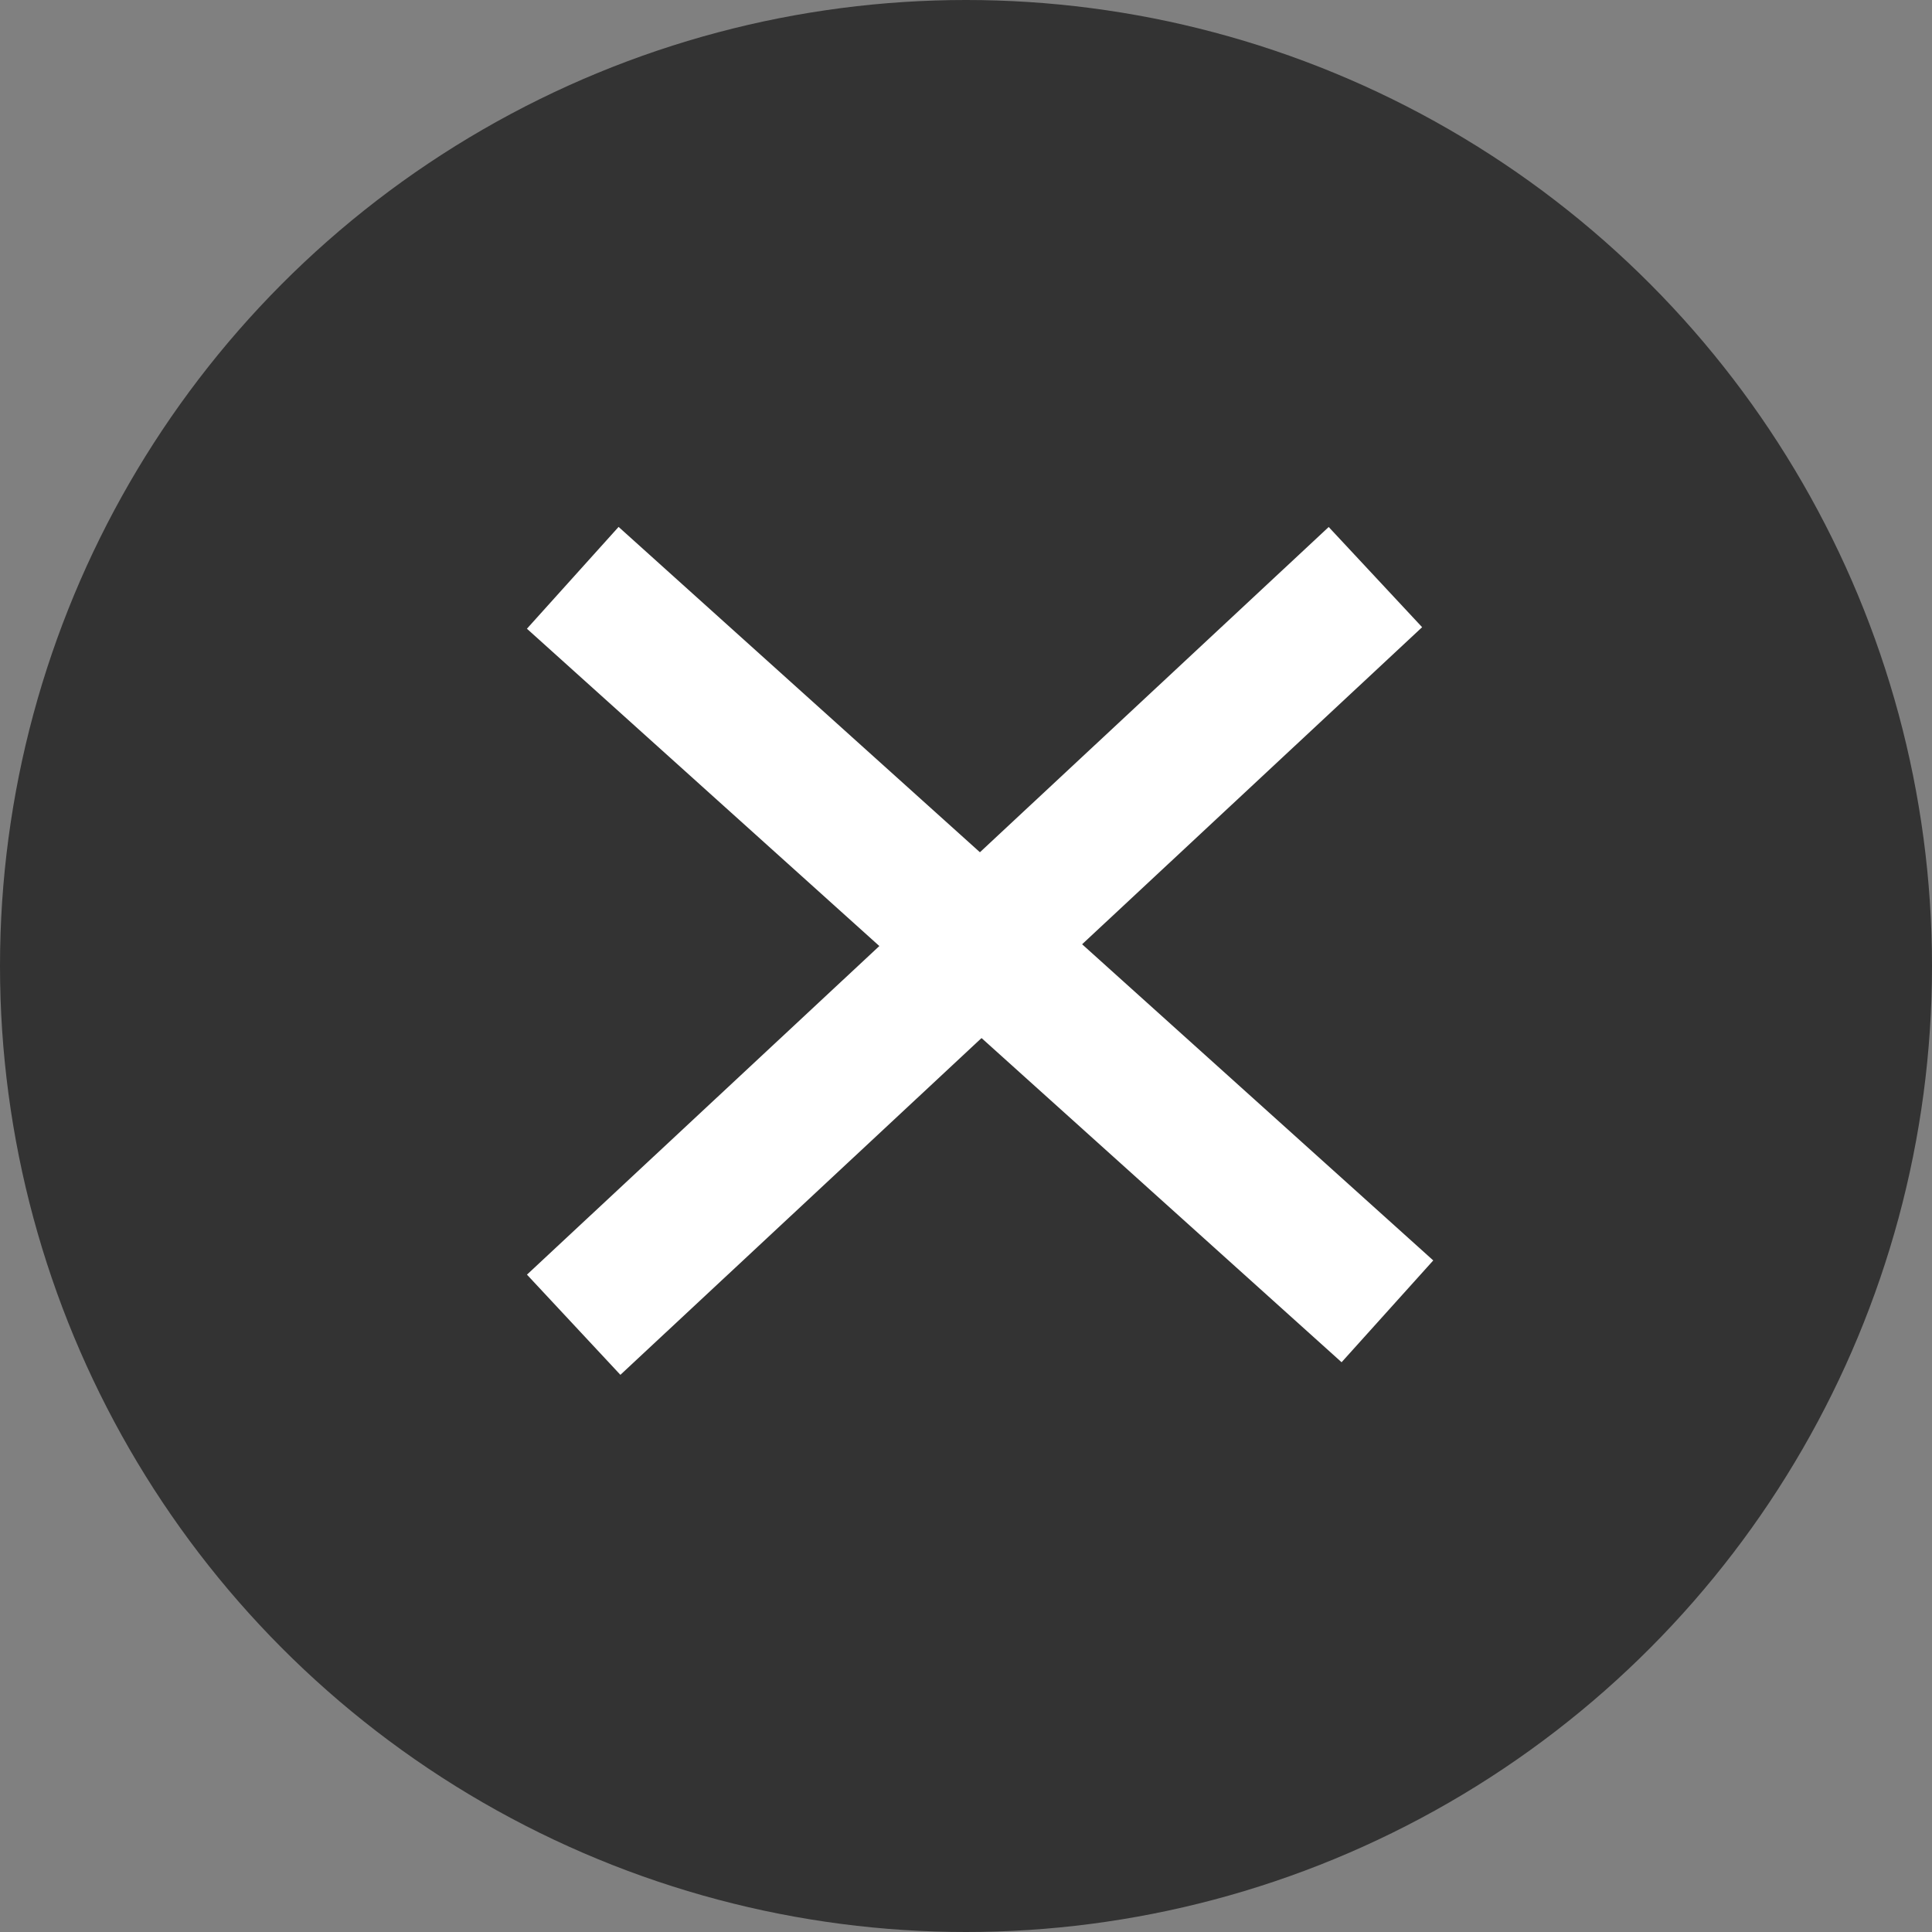 <svg xmlns="http://www.w3.org/2000/svg" width="22" height="22" viewBox="0 0 22 22">
  <rect x="0" y="0" width="22" height="22" fill="#808080" stroke="none"/>
  <g id="Group_1831" data-name="Group 1831" transform="translate(-1278 -489)">
    <g id="Group_1822" data-name="Group 1822" transform="translate(0 90)">
      <circle id="Ellipse_332" data-name="Ellipse 332" cx="11" cy="11" r="11" transform="translate(1278 399)" fill="#333"/>
    </g>
    <g id="Group_1821" data-name="Group 1821" transform="translate(-2.575 89.22)">
      <g id="Rectangle_85" data-name="Rectangle 85" transform="translate(1287.619 405.78) rotate(42)" fill="none" stroke="#fff" stroke-width="1">
        <rect width="12.483" height="1.56" stroke="none"/>
        <rect x="0.5" y="0.5" width="11.483" height="0.56" fill="none"/>
      </g>
      <g id="Rectangle_86" data-name="Rectangle 86" transform="translate(1296.769 406.922) rotate(137)" fill="none" stroke="#fff" stroke-width="1">
        <rect width="12.483" height="1.56" stroke="none"/>
        <rect x="0.5" y="0.5" width="11.483" height="0.56" fill="none"/>
      </g>
    </g>
  </g>
</svg>

